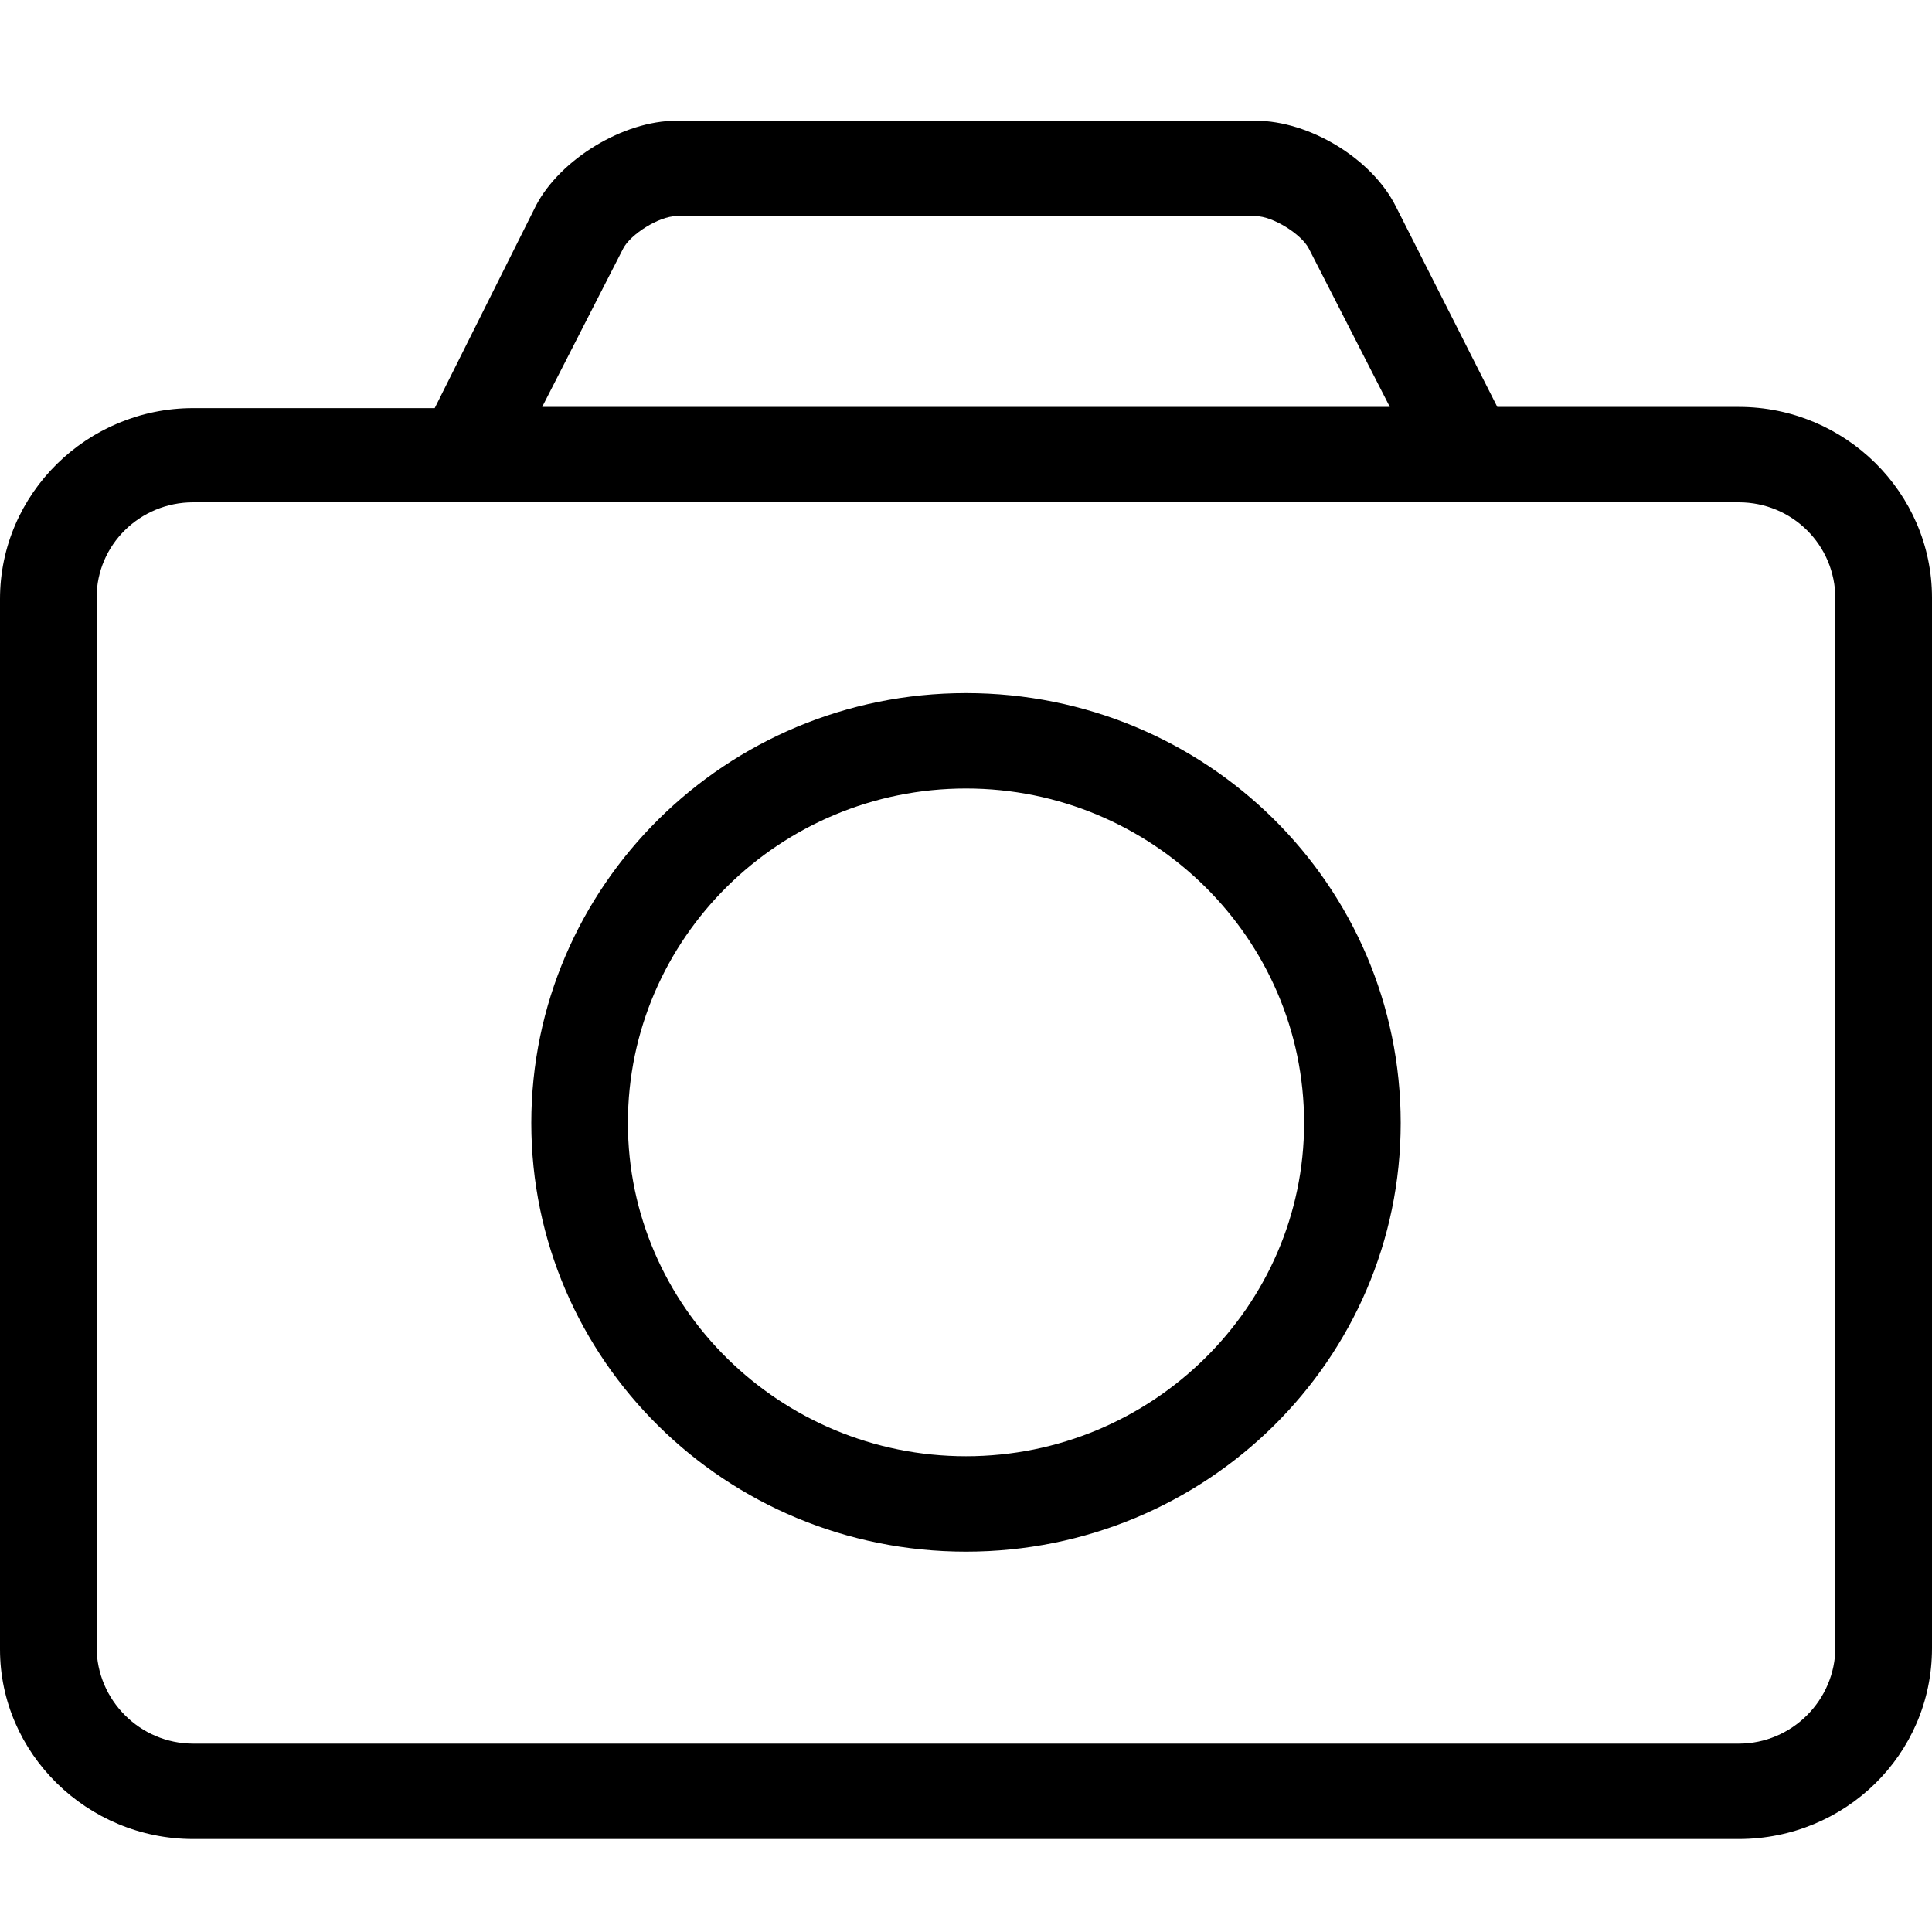 <svg width="16" height="16" viewBox="0 0 16 16" xmlns="http://www.w3.org/2000/svg"><title>camera--small</title><path d="M8 12.06c-1.54 0-2.8-1.24-2.8-2.76 0-1.53 1.26-2.77 2.8-2.77 1.54 0 2.8 1.24 2.8 2.77 0 1.52-1.26 2.76-2.8 2.76zm0-6.32c-1.99 0-3.6 1.6-3.6 3.56s1.61 3.55 3.6 3.55 3.6-1.59 3.6-3.55c0-1.97-1.61-3.56-3.6-3.56zm7.2 7.9c0 .44-.36.8-.8.8H1.6c-.44 0-.8-.36-.8-.8V4.95c0-.44.36-.79.8-.79h12.8c.44 0 .8.35.8.8v8.68zM5.16 2.06c.06-.12.3-.27.44-.27h4.8c.14 0 .38.15.44.27l.67 1.31H4.49l.67-1.31zm9.24 1.31h-2l-.84-1.66c-.2-.4-.72-.71-1.16-.71H5.6c-.44 0-.96.32-1.16.7L3.6 3.38h-2c-.88 0-1.6.71-1.6 1.58v8.7c0 .86.72 1.57 1.6 1.57h12.8c.88 0 1.6-.7 1.6-1.58V4.95c0-.87-.72-1.58-1.6-1.58z" fill-rule="evenodd"/></svg>